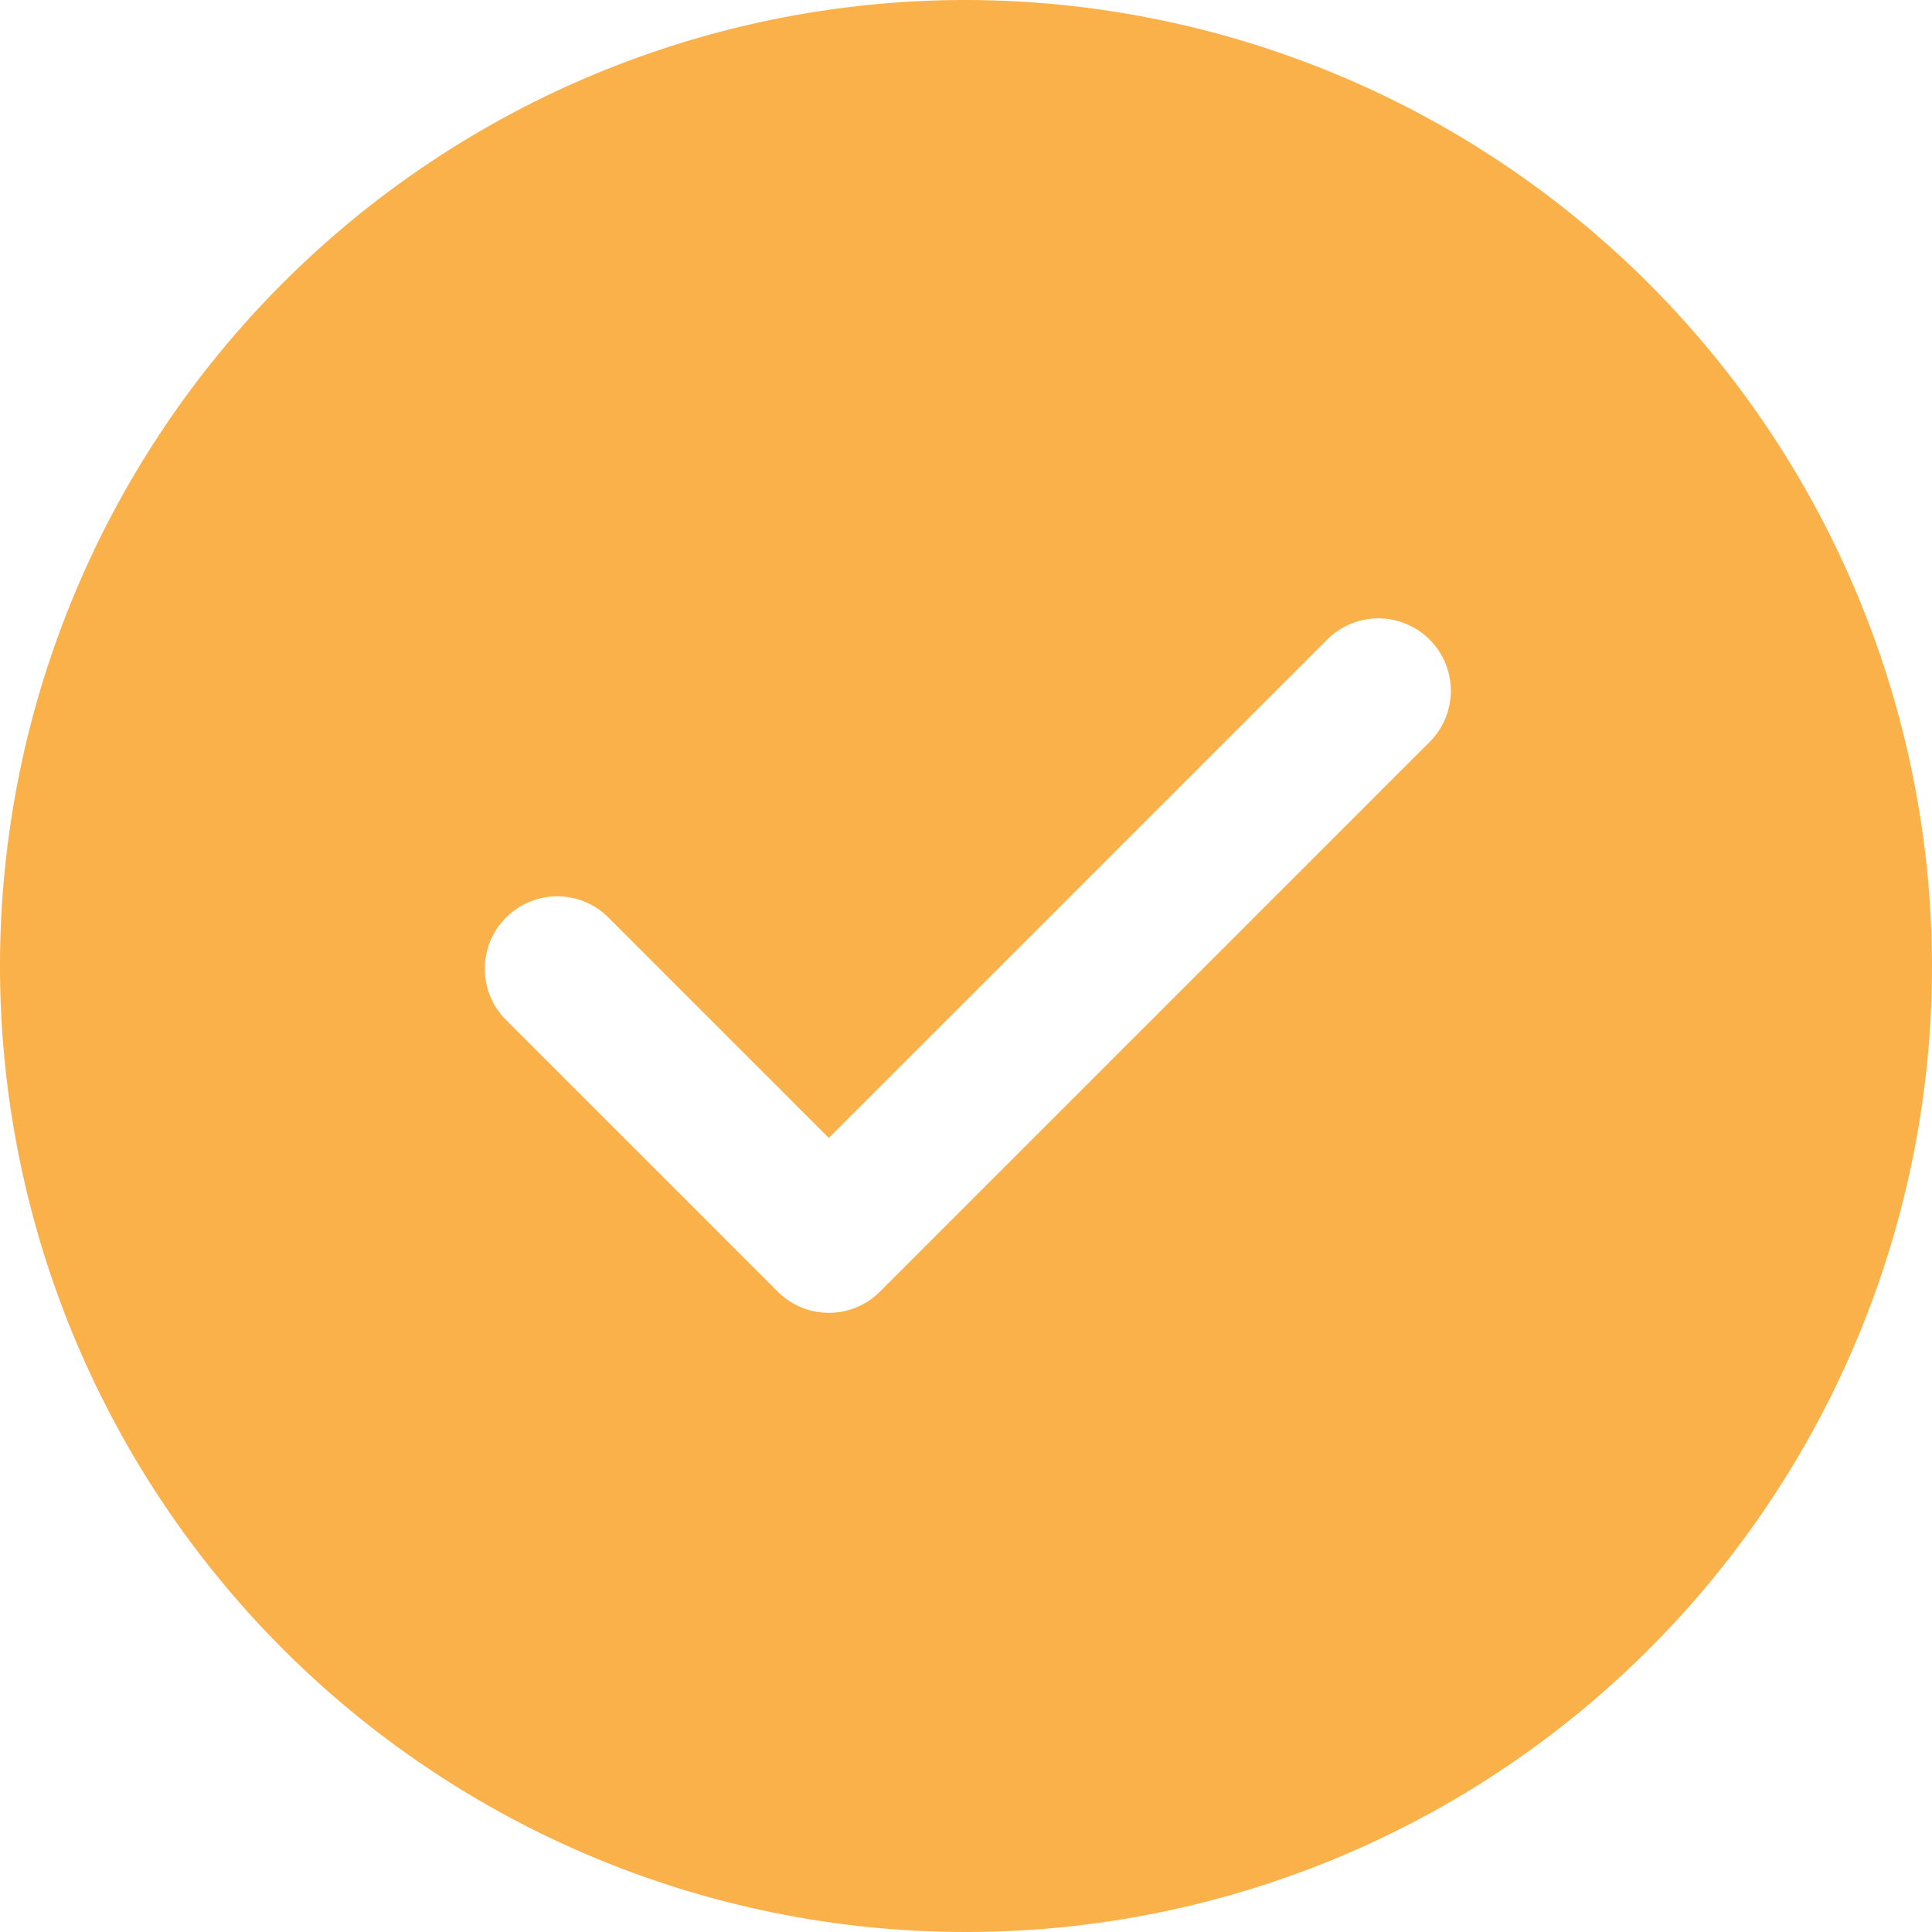 <svg xmlns="http://www.w3.org/2000/svg" width="20" height="20" viewBox="0 0 20 20"><path d="M12,2A10,10,0,1,0,22,12,10.016,10.016,0,0,0,12,2Zm4.78,7.7-5.67,5.67a.748.748,0,0,1-1.06,0L7.22,12.54a.75.75,0,0,1,1.06-1.06l2.3,2.3,5.14-5.14A.75.75,0,1,1,16.78,9.7Z" transform="translate(-2 -2)" fill="#fbb14a"/></svg>